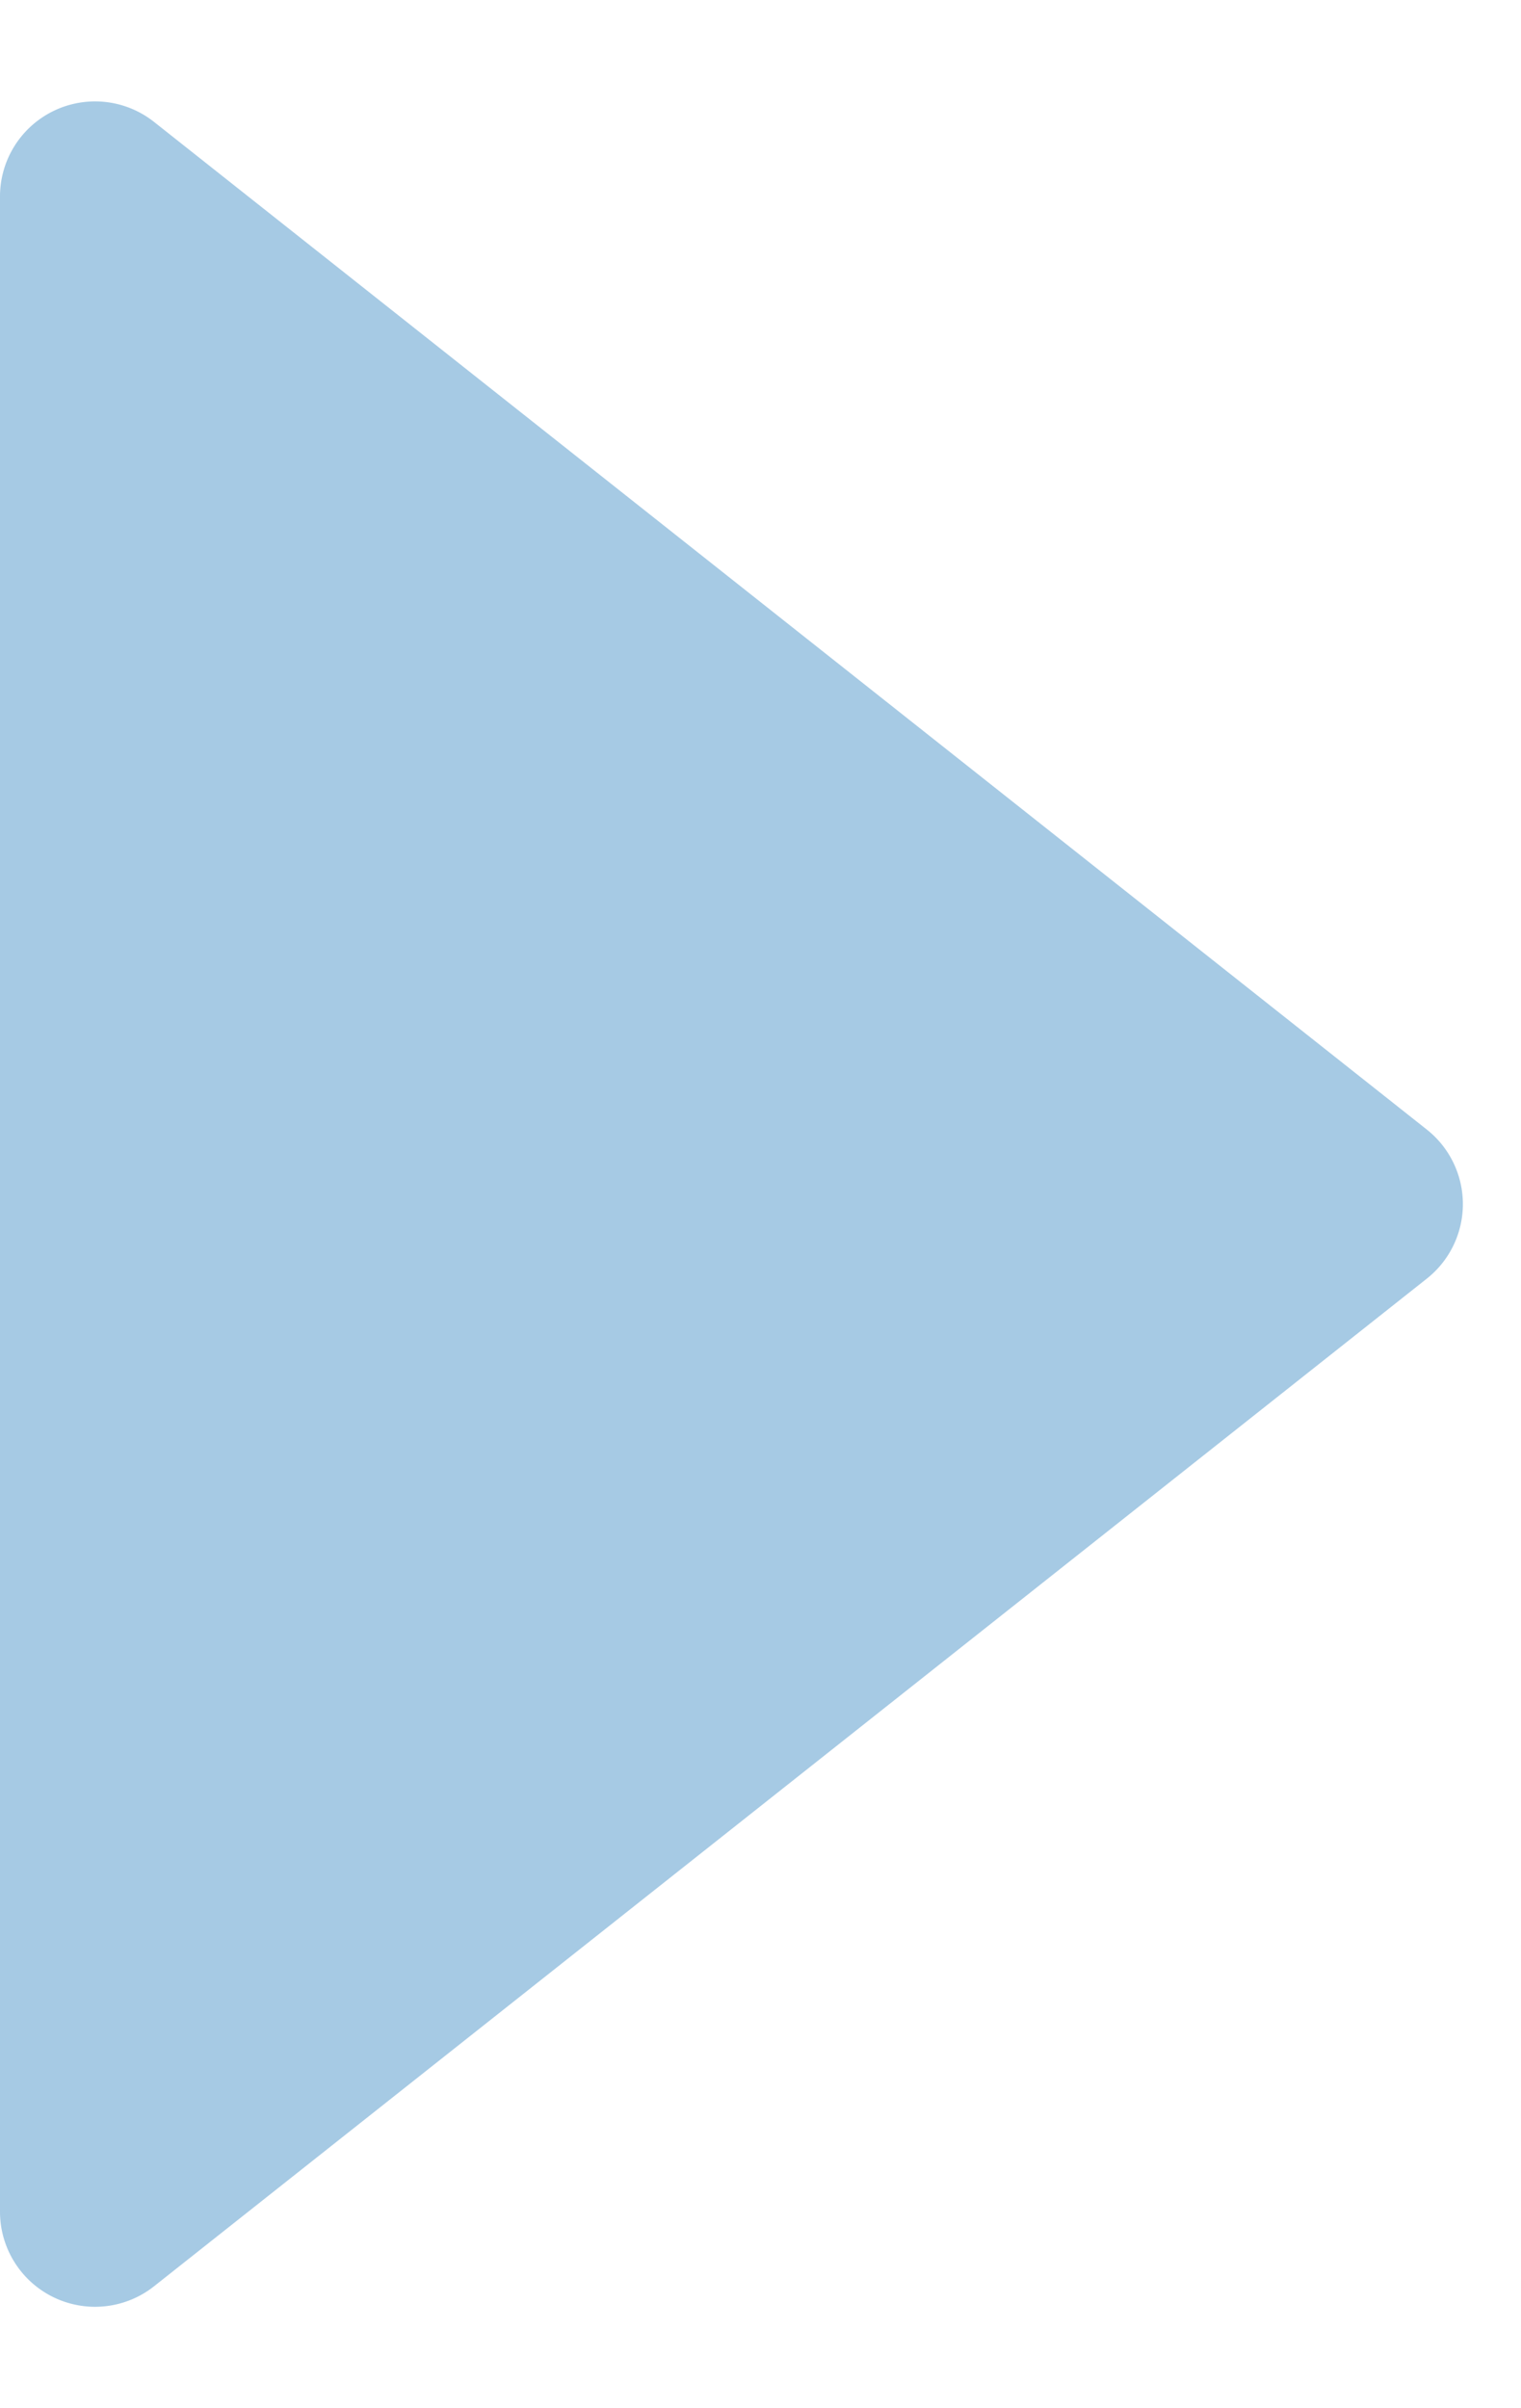 <svg xmlns="http://www.w3.org/2000/svg" width="24" height="38" viewBox="0 0 24 38"><defs><style>.a{fill:#0069b1;opacity:0.35;}</style></defs><path class="a" d="M17.824,1.486a1.5,1.5,0,0,1,2.352,0l15.9,20.083A1.5,1.5,0,0,1,34.9,24H3.1a1.5,1.5,0,0,1-1.176-2.431Z" transform="translate(24) rotate(90)"/></svg>